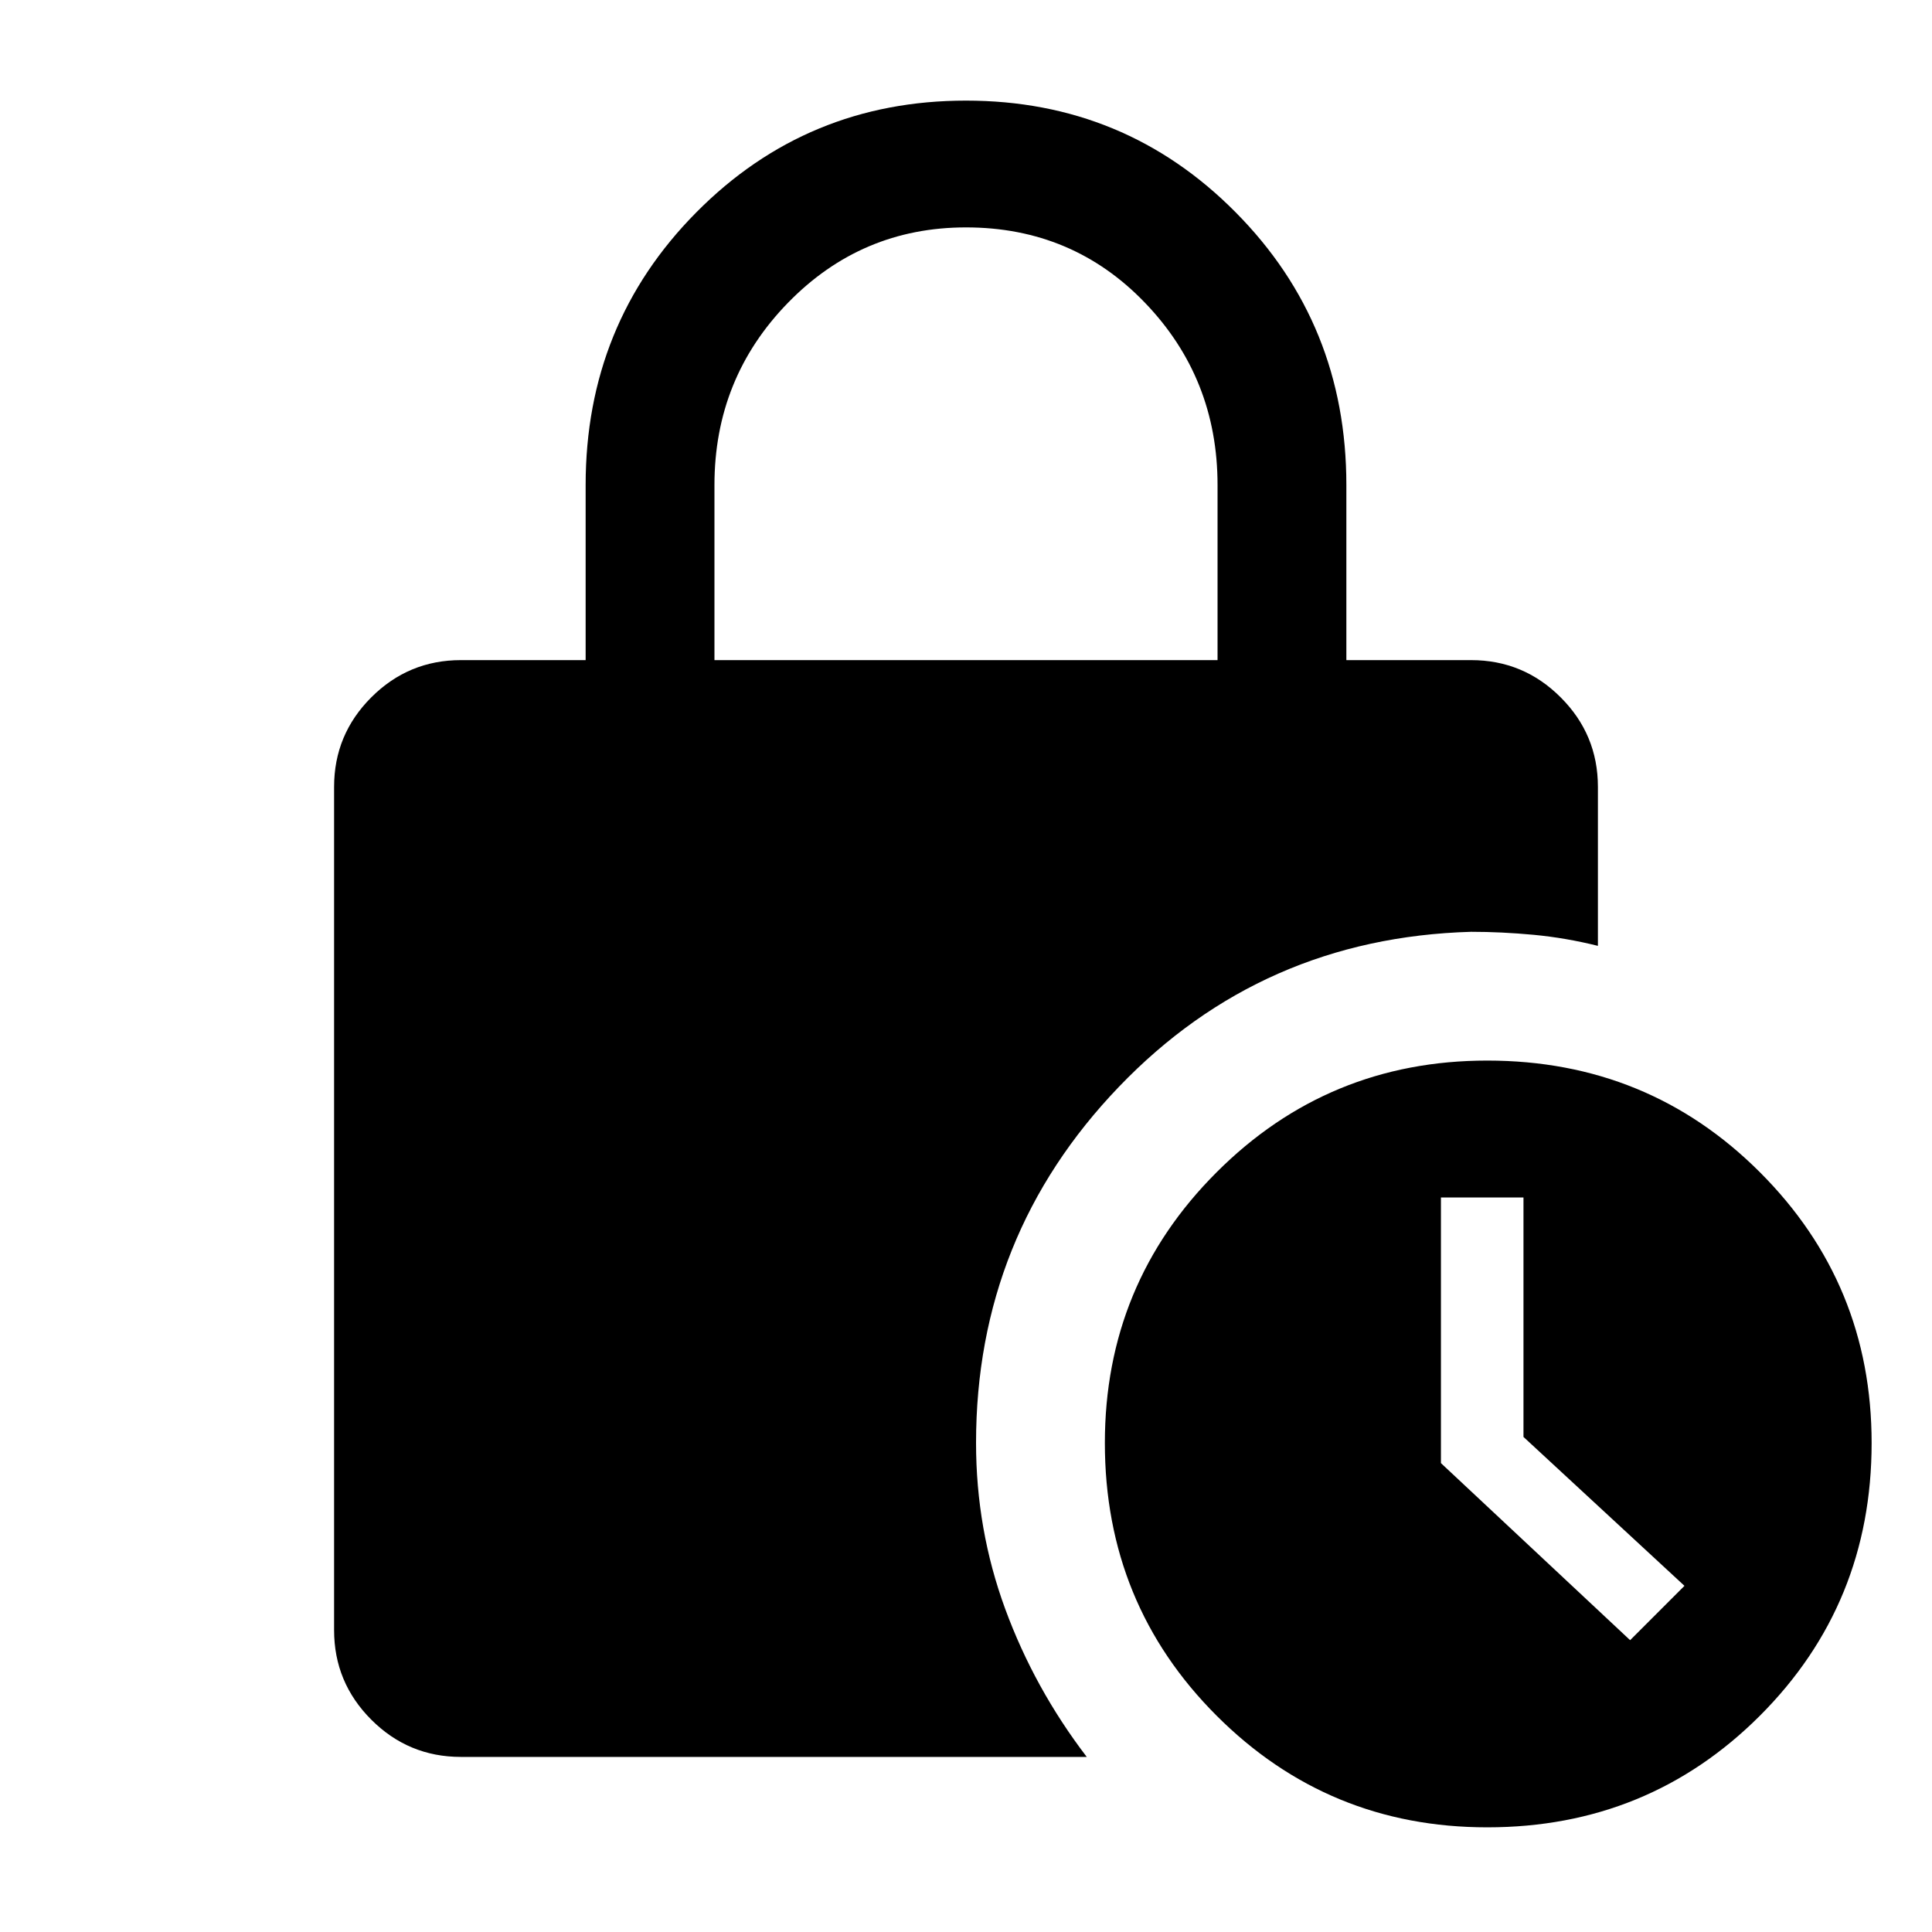 <svg xmlns="http://www.w3.org/2000/svg" height="40" width="40"><path d="M14.792 13.667H25.208V10.042Q25.208 7.833 23.708 6.271Q22.208 4.708 20 4.708Q17.833 4.708 16.312 6.271Q14.792 7.833 14.792 10.042ZM30.792 37.833Q27.5 37.833 25.188 35.521Q22.875 33.208 22.875 29.875Q22.875 26.583 25.188 24.271Q27.5 21.958 30.792 21.958Q34.125 21.958 36.438 24.271Q38.75 26.583 38.75 29.875Q38.75 33.208 36.438 35.521Q34.125 37.833 30.792 37.833ZM33.75 33.958 34.875 32.833 31.542 29.75V24.792H29.833V30.292ZM22.5 36.375H9.542Q8.458 36.375 7.687 35.604Q6.917 34.833 6.917 33.75V16.292Q6.917 15.208 7.687 14.438Q8.458 13.667 9.542 13.667H12.125V10.042Q12.125 6.708 14.417 4.396Q16.708 2.083 20 2.083Q23.292 2.083 25.583 4.396Q27.875 6.708 27.875 10.042V13.667H30.458Q31.542 13.667 32.312 14.438Q33.083 15.208 33.083 16.292V19.583Q32.417 19.417 31.75 19.354Q31.083 19.292 30.458 19.292Q26.125 19.417 23.167 22.5Q20.208 25.583 20.208 29.875Q20.208 31.667 20.812 33.312Q21.417 34.958 22.5 36.375Z"/></svg>